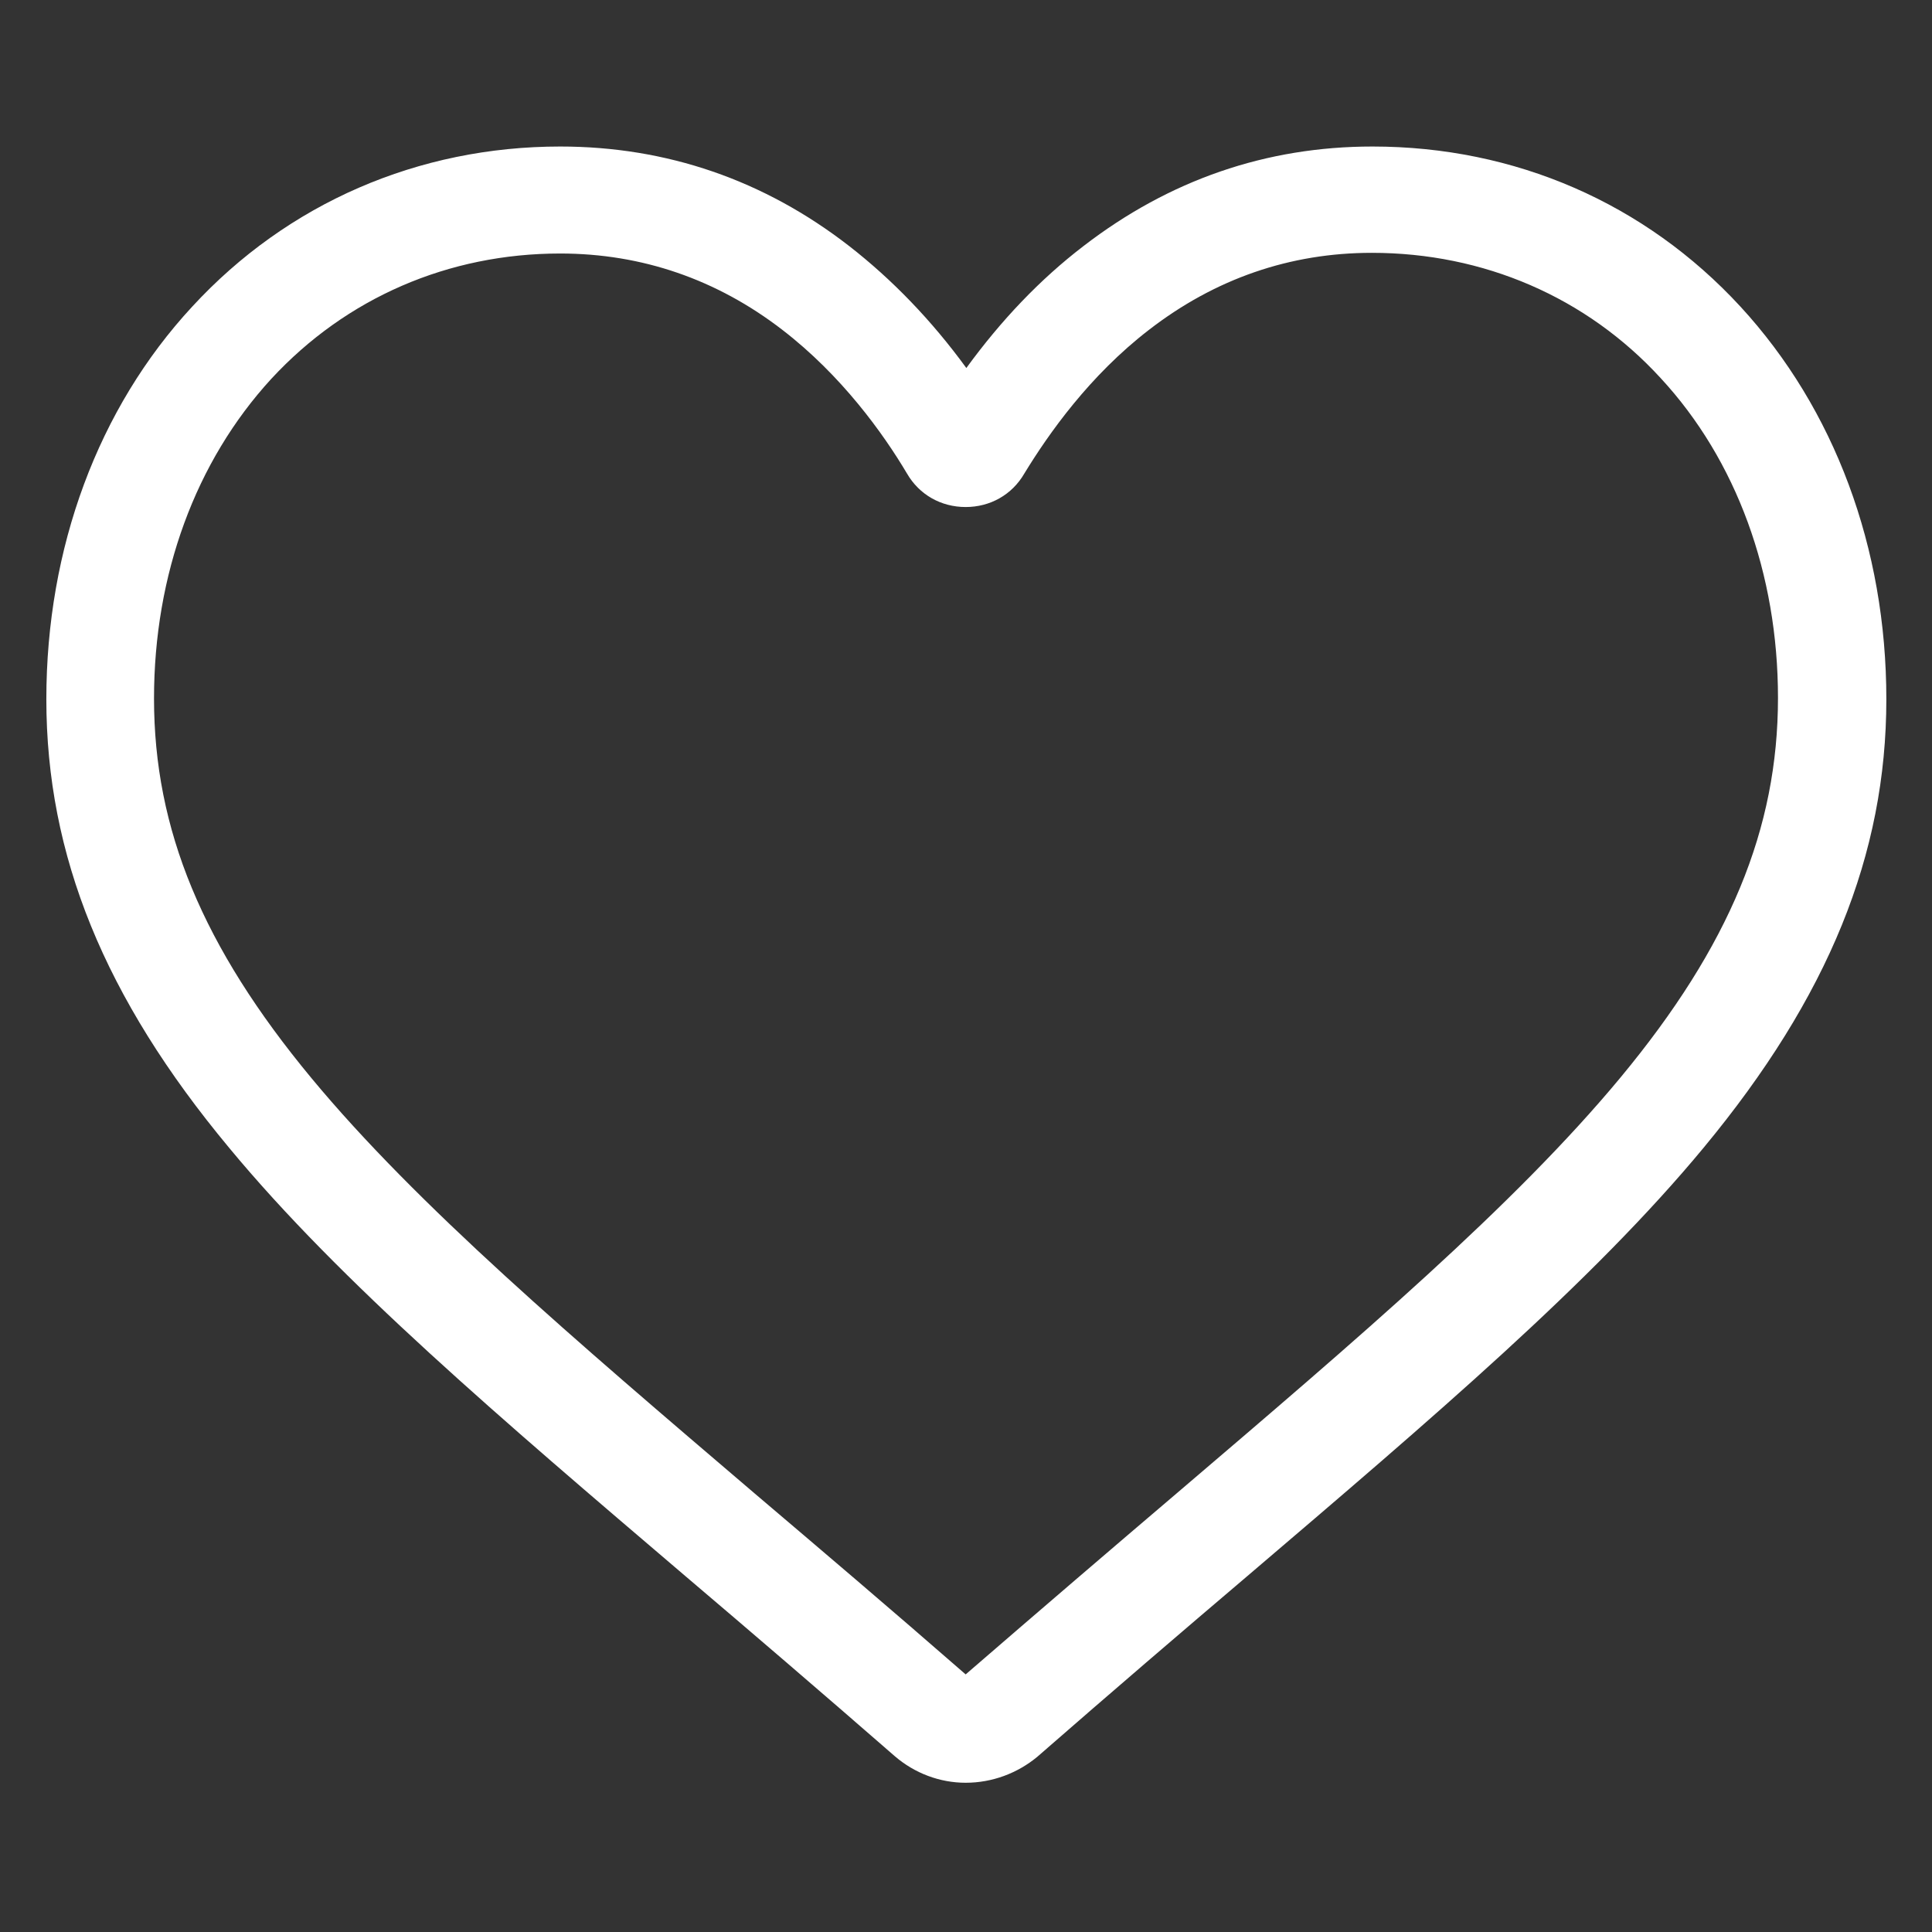 <?xml version="1.0" encoding="utf-8"?>
<!-- Generator: Adobe Illustrator 25.3.1, SVG Export Plug-In . SVG Version: 6.00 Build 0)  -->
<svg version="1.1" id="Capa_1" xmlns="http://www.w3.org/2000/svg" xmlns:xlink="http://www.w3.org/1999/xlink" x="0px" y="0px"
	 viewBox="0 0 283.5 283.5" style="enable-background:new 0 0 283.5 283.5;" xml:space="preserve">
<rect x="0" y="0" width="283.5" height="283.5" fill="#333333" stroke="none"/>
<style type="text/css">
	.st0{fill:#FFFFFF;}
</style>
<path class="st0" d="M141.7,261.6c-3.8,0-7.5-1.4-10.4-3.9c-10.9-9.5-21.4-18.5-30.7-26.4l0,0c-27.2-23.2-50.7-43.2-67-62.9
	c-18.3-22-26.8-42.9-26.8-65.8c0-22.2,7.6-42.7,21.4-57.6c14-15.2,33.2-23.5,54-23.5c15.6,0,29.9,4.9,42.4,14.6
	C130.9,41,136.7,47,141.8,54c5.1-7,10.8-13,17.2-17.9c12.6-9.7,26.8-14.6,42.4-14.6c20.9,0,40,8.3,54,23.5
	c13.8,15,21.4,35.4,21.4,57.6c0,22.8-8.5,43.7-26.8,65.8c-16.3,19.7-39.8,39.7-67,62.9c-9.3,7.9-19.8,16.9-30.8,26.5
	C149.3,260.2,145.6,261.6,141.7,261.6z M82.2,37.2c-16.4,0-31.4,6.5-42.4,18.4c-11.1,12.1-17.2,28.7-17.2,46.9
	c0,19.2,7.1,36.4,23.1,55.7c15.5,18.7,38.5,38.3,65.1,61l0,0c9.3,7.9,19.9,16.9,30.9,26.5c11.1-9.6,21.6-18.6,31-26.6
	c26.6-22.7,49.6-42.3,65.1-61c16-19.3,23.1-36.5,23.1-55.7c0-18.2-6.1-34.9-17.2-46.9c-10.9-11.9-26-18.4-42.4-18.4
	c-12,0-23,3.8-32.7,11.3c-8.7,6.7-14.7,15.2-18.3,21.1c-1.8,3.1-5,4.9-8.6,4.9s-6.8-1.8-8.6-4.9c-3.5-5.9-9.6-14.4-18.3-21.1
	C105.2,41,94.2,37.2,82.2,37.2z"/>
</svg>
